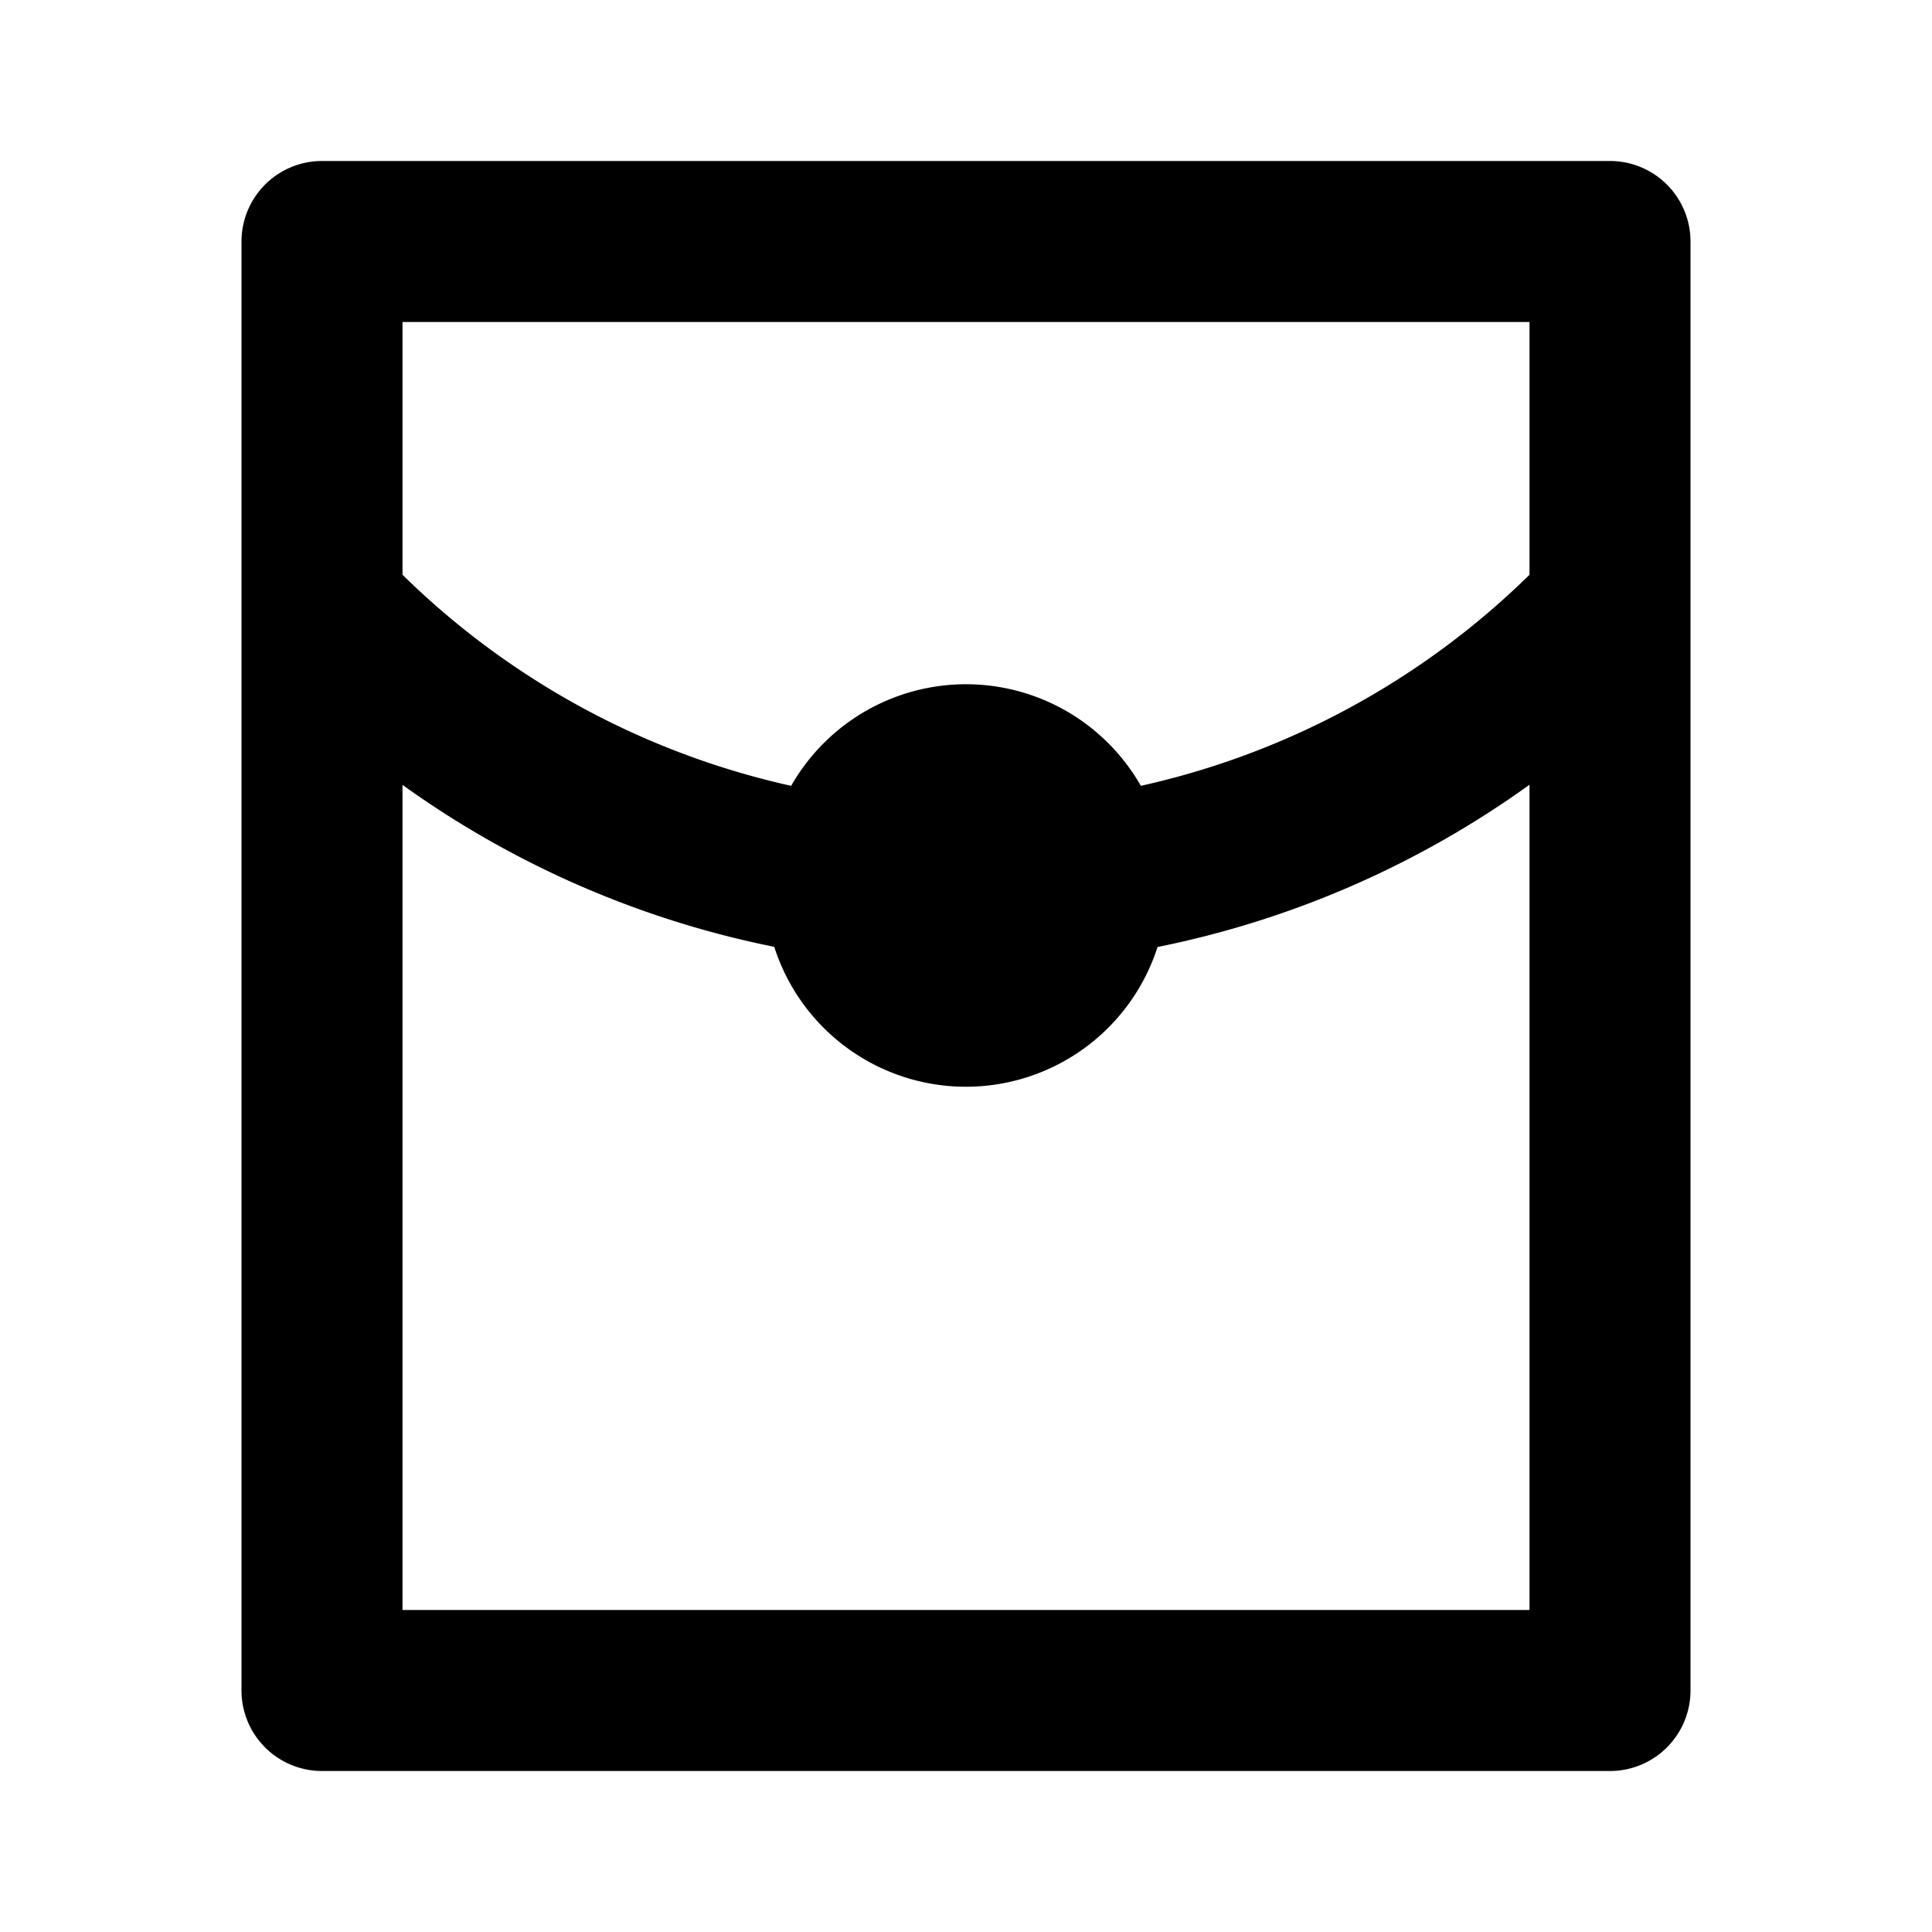 <svg xmlns="http://www.w3.org/2000/svg" width="100%" height="100%" viewBox="0 0 1200 1200"><path fill="currentColor" d="M708.6 488.1A499-499 0 0 1 950 357V200H250V357A499-499 0 0 1 491.4 488.1 125-125 0 0 0 708.6 488.1zM719 588.1A125-125 0 0 0 480.9 588.1 597-597 0 0 0 250 487.5V1000H950V487.4A597-597 0 0 0 719 588.2zM200 100H1000A50-50 0 0 0 1050 150V1050A50-50 0 0 0 1000 1100H200A50-50 0 0 0 150 1050V150A50-50 0 0 0 200 100z" /></svg>